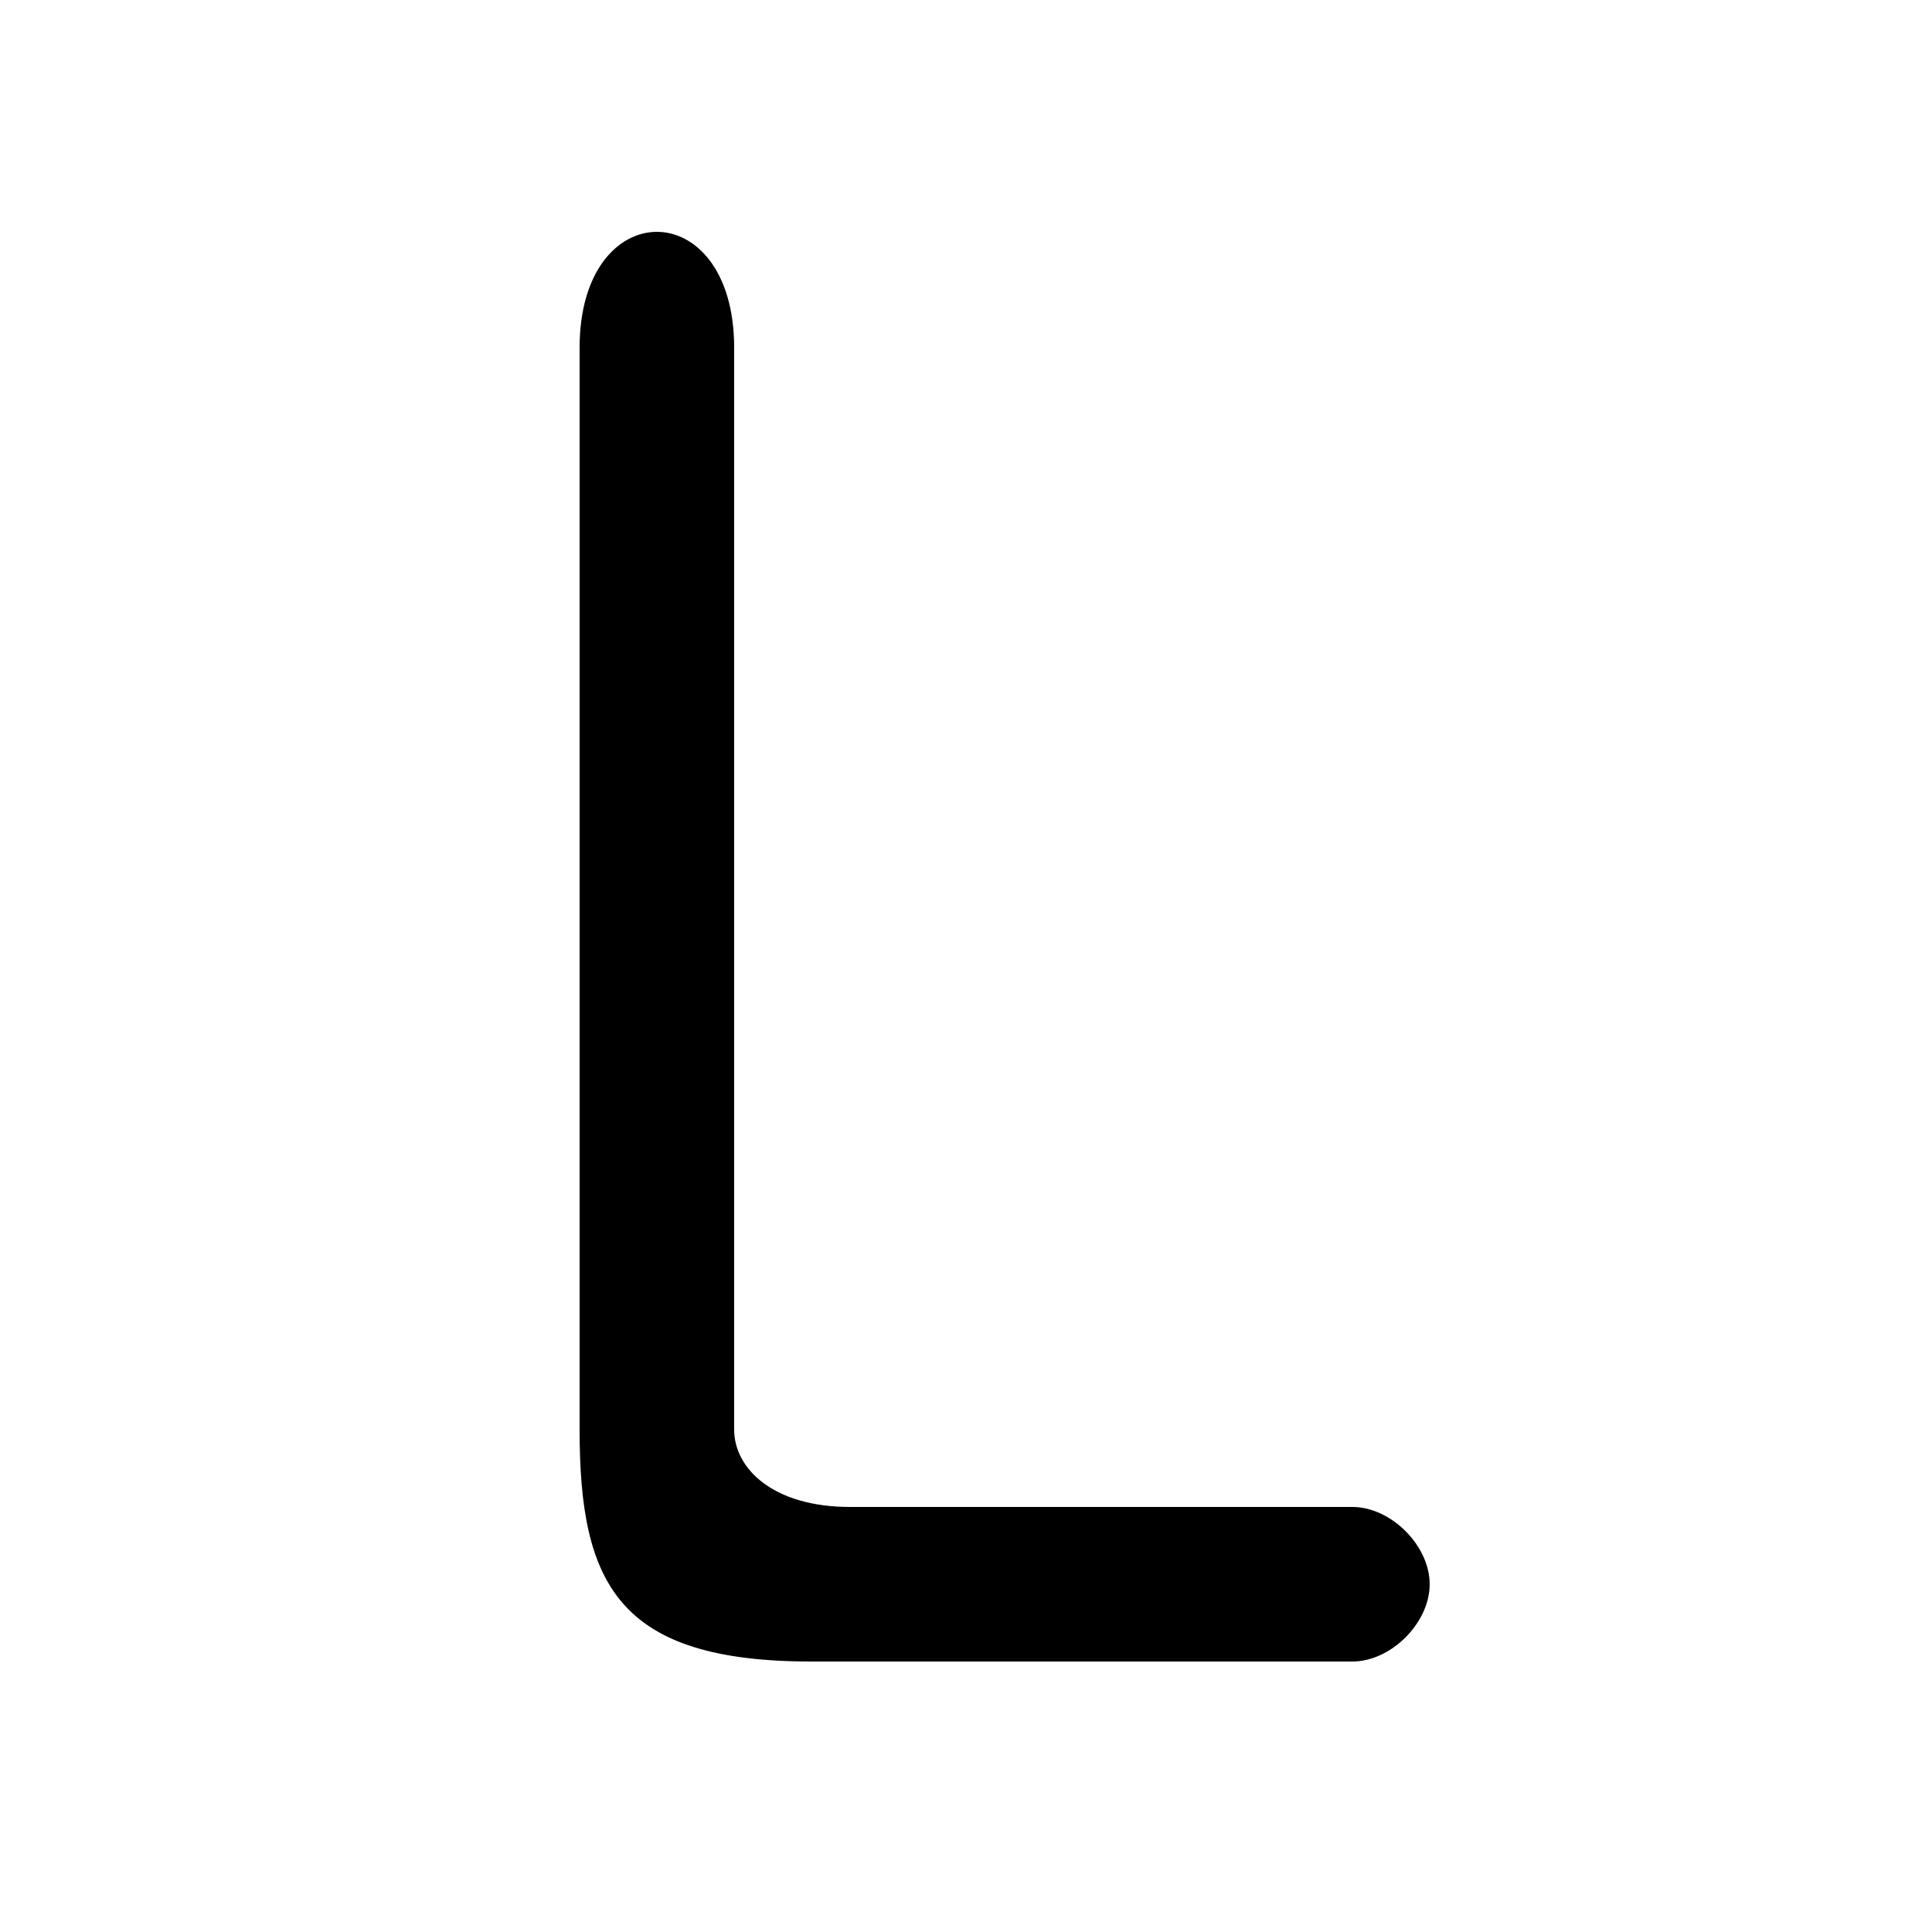 <svg xmlns="http://www.w3.org/2000/svg" viewBox="0 -44.0 50.0 50.0">
    <rect x="0" y="-44.0" width="50.0" height="50.0" fill="#808080" stroke="none"/>
    <g transform="scale(1, -1)">
        <!-- ボディの枠 -->
        <rect x="0" y="-6.0" width="50.0" height="50.0"
            stroke="white" fill="white"/>
        <!-- グリフ座標系の原点 -->
        <circle cx="0" cy="0" r="5" fill="white"/>
        <!-- グリフのアウトライン -->
        <g style="fill:black;stroke:#000000;stroke-width:0;stroke-linecap:round;stroke-linejoin:round;">
        <path d="M 22.0 5.0 C 20.0 5.0 19.0 6.0 19.0 7.0 L 19.0 35.0 C 19.0 37.0 18.0 38.0 17.0 38.0 C 16.0 38.0 15.0 37.0 15.0 35.0 L 15.0 7.0 C 15.0 3.0 16.0 1.0 21.0 1.0 L 35.0 1.0 C 36.0 1.0 37.0 2.0 37.0 3.0 C 37.0 4.0 36.0 5.0 35.0 5.0 Z"/>
    </g>
    </g>
</svg>
